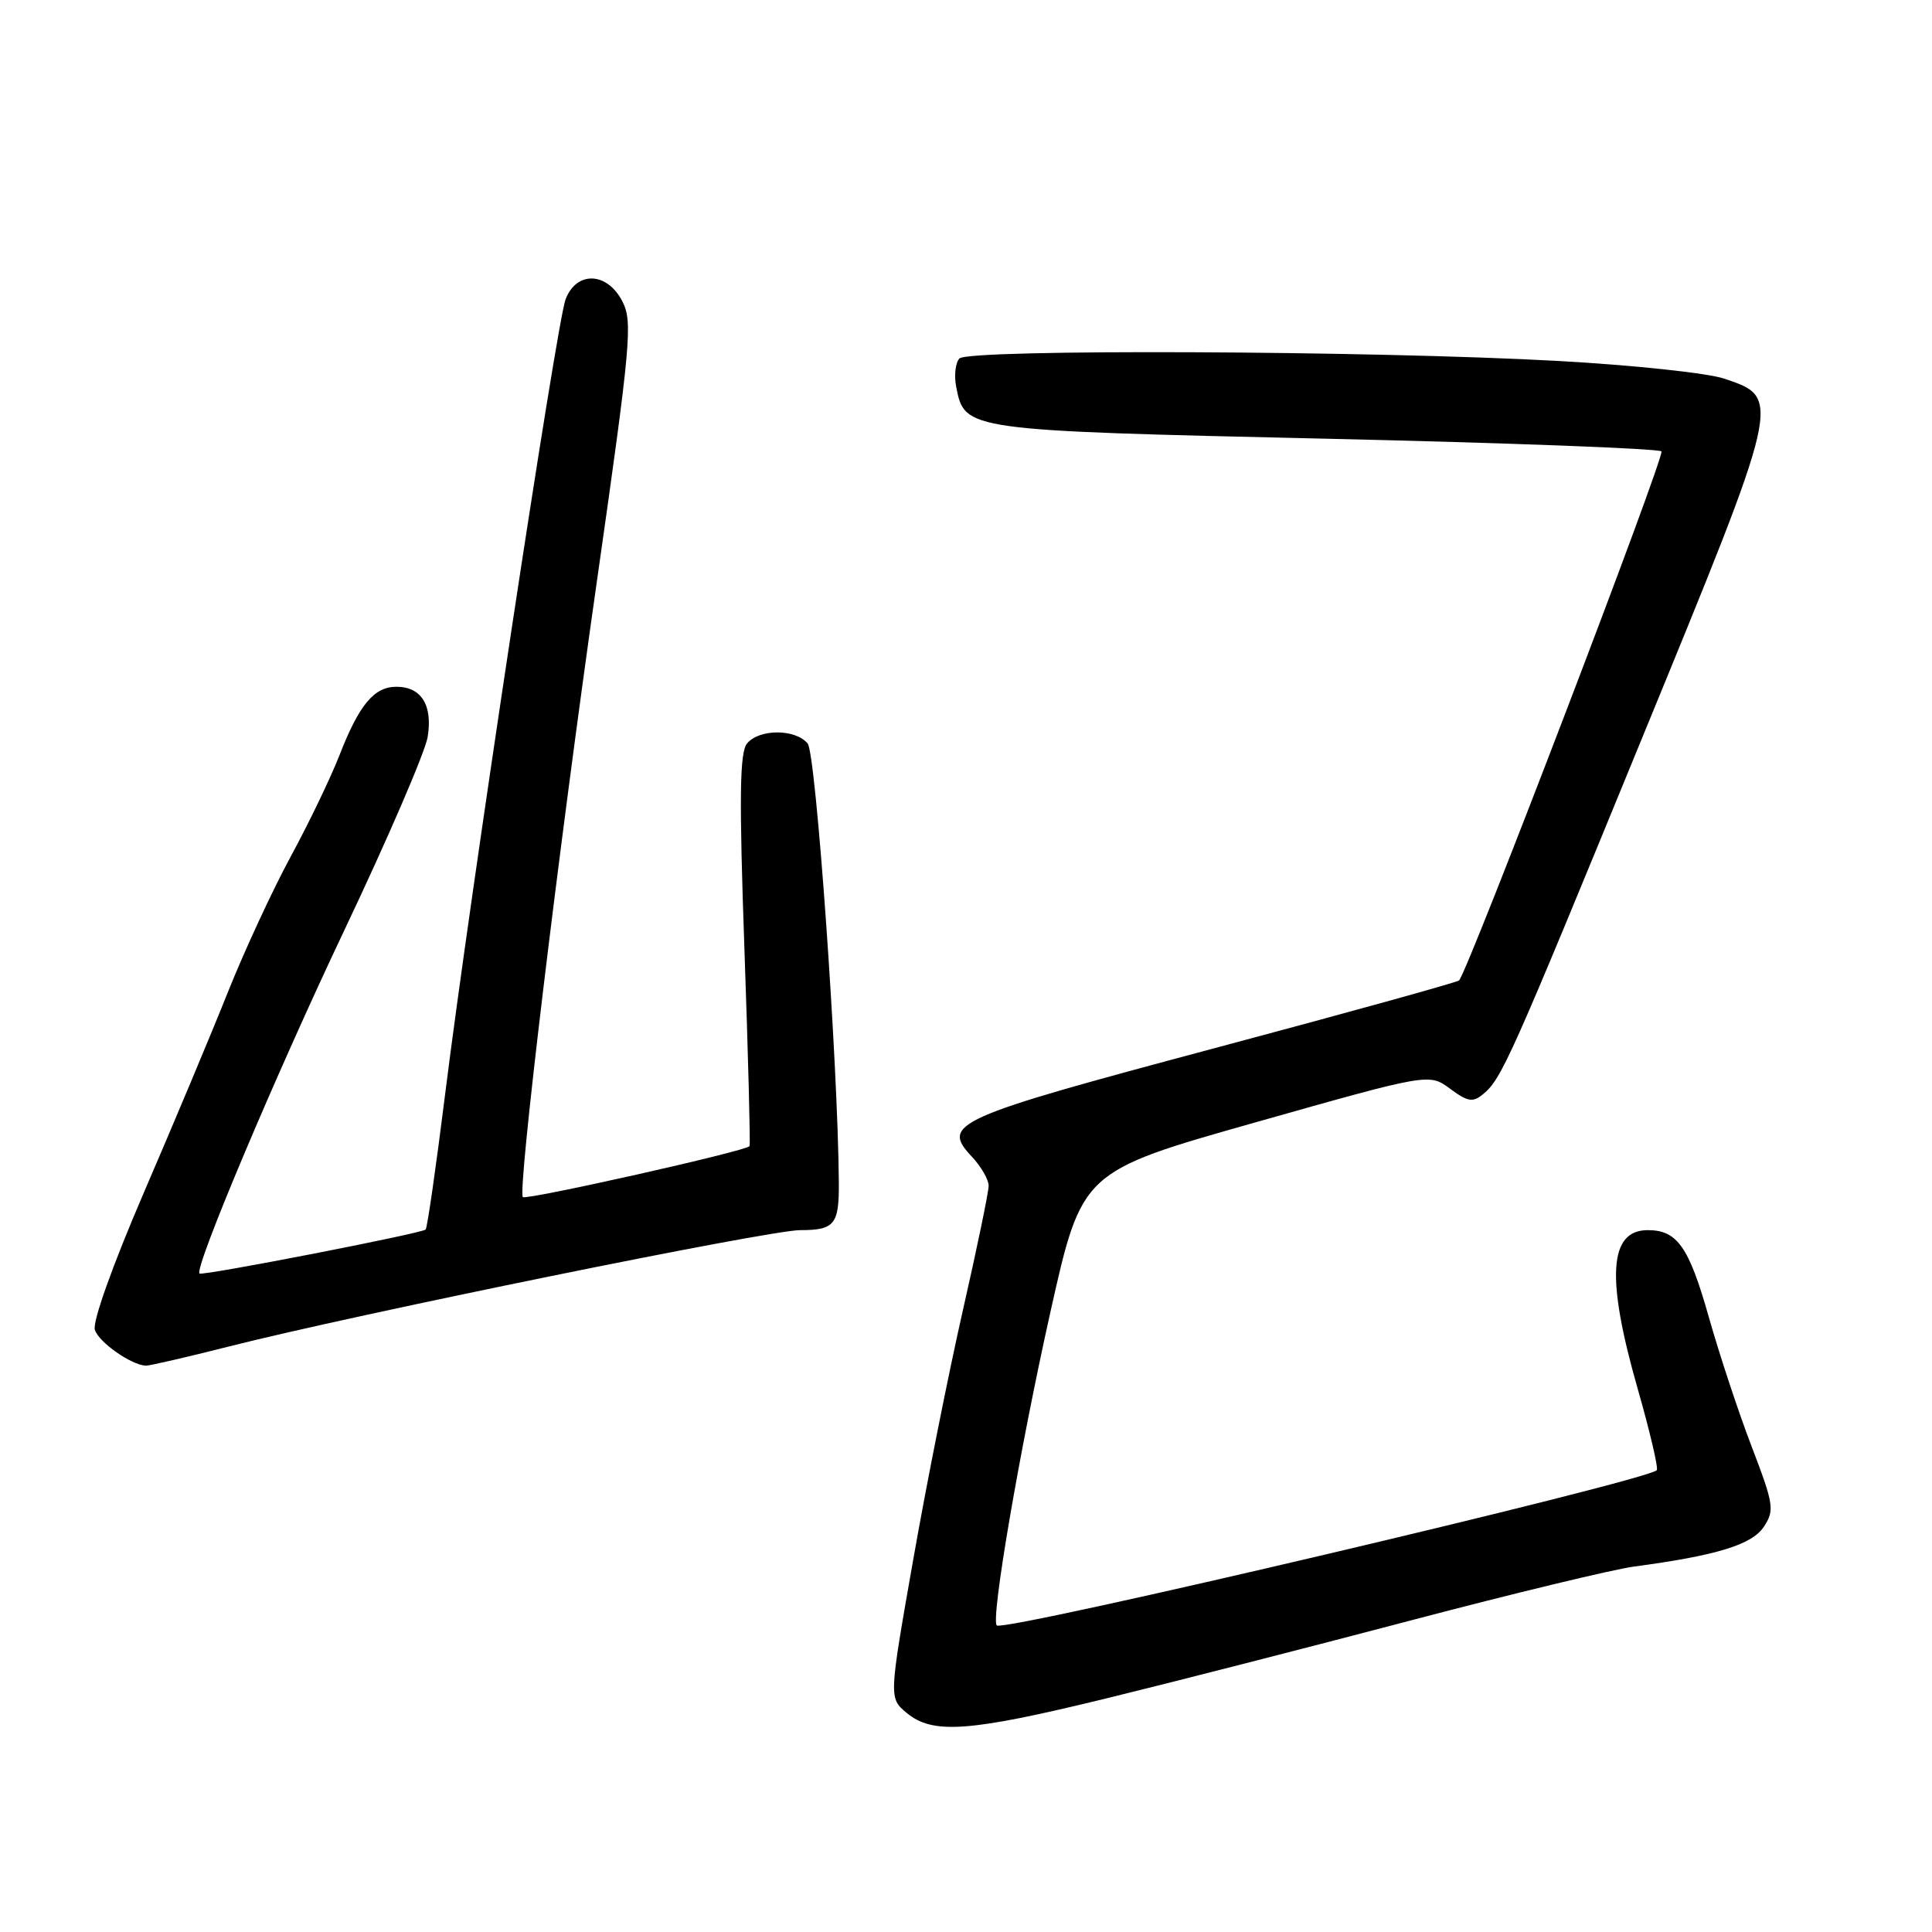 <?xml version="1.0" encoding="UTF-8" standalone="no"?>
<!DOCTYPE svg PUBLIC "-//W3C//DTD SVG 1.1//EN" "http://www.w3.org/Graphics/SVG/1.1/DTD/svg11.dtd" >
<svg xmlns="http://www.w3.org/2000/svg" xmlns:xlink="http://www.w3.org/1999/xlink" version="1.1" viewBox="0 0 256 256">
 <g >
 <path fill="currentColor"
d=" M 146.50 225.07 C 155.30 222.92 173.53 218.25 187.00 214.70 C 200.47 211.15 213.75 207.95 216.50 207.58 C 227.47 206.12 232.16 204.68 233.73 202.29 C 235.15 200.12 235.04 199.35 232.12 191.72 C 230.38 187.20 227.82 179.45 226.42 174.50 C 223.79 165.20 222.24 163.00 218.34 163.00 C 213.20 163.00 212.79 169.27 216.98 183.94 C 218.62 189.67 219.77 194.57 219.53 194.81 C 218.05 196.28 133.04 216.28 132.08 215.38 C 131.25 214.61 135.09 192.19 139.18 173.87 C 143.35 155.23 143.35 155.23 166.35 148.72 C 189.36 142.21 189.36 142.21 192.14 144.26 C 194.49 146.00 195.16 146.11 196.52 144.98 C 198.98 142.94 200.07 140.51 217.69 97.54 C 236.13 52.60 236.10 52.73 228.46 50.17 C 226.28 49.43 216.40 48.38 206.50 47.83 C 181.71 46.46 128.38 46.23 127.13 47.50 C 126.60 48.05 126.40 49.76 126.71 51.31 C 127.83 57.03 127.97 57.05 175.68 58.13 C 199.78 58.68 219.79 59.44 220.15 59.81 C 220.66 60.35 194.69 128.25 193.34 129.91 C 193.16 130.14 178.54 134.19 160.86 138.91 C 126.31 148.14 124.66 148.88 128.78 153.27 C 130.00 154.57 131.00 156.30 131.00 157.12 C 131.00 157.94 129.47 165.34 127.60 173.56 C 125.73 181.78 122.75 196.71 120.99 206.75 C 117.78 225.00 117.78 225.00 120.14 226.97 C 123.59 229.84 128.38 229.49 146.50 225.07 Z  M 30.32 178.42 C 47.15 174.15 101.89 163.00 106.02 163.00 C 110.59 163.00 111.19 162.26 111.15 156.70 C 111.04 140.90 108.12 99.85 107.02 98.52 C 105.39 96.56 100.61 96.56 98.99 98.51 C 98.01 99.70 97.93 105.52 98.64 125.76 C 99.14 139.92 99.44 151.67 99.32 151.87 C 98.93 152.51 69.73 159.06 69.28 158.62 C 68.56 157.89 73.95 113.06 79.07 77.17 C 83.60 45.45 83.86 42.63 82.46 39.92 C 80.44 36.01 76.38 35.87 74.94 39.67 C 73.77 42.73 62.22 118.98 58.98 145.00 C 57.78 154.62 56.62 162.69 56.40 162.92 C 55.91 163.43 26.76 169.10 26.43 168.75 C 25.74 167.99 36.49 142.51 45.57 123.38 C 51.35 111.21 56.35 99.63 56.67 97.64 C 57.35 93.44 55.83 91.00 52.53 91.00 C 49.58 91.00 47.60 93.36 45.01 100.00 C 43.83 103.03 40.91 109.10 38.52 113.50 C 36.13 117.90 32.38 126.00 30.18 131.50 C 27.99 137.00 22.99 148.91 19.09 157.96 C 14.93 167.61 12.23 175.16 12.57 176.21 C 13.09 177.86 17.37 180.86 19.32 180.96 C 19.77 180.98 24.72 179.84 30.32 178.42 Z "/>
</g>
</svg>